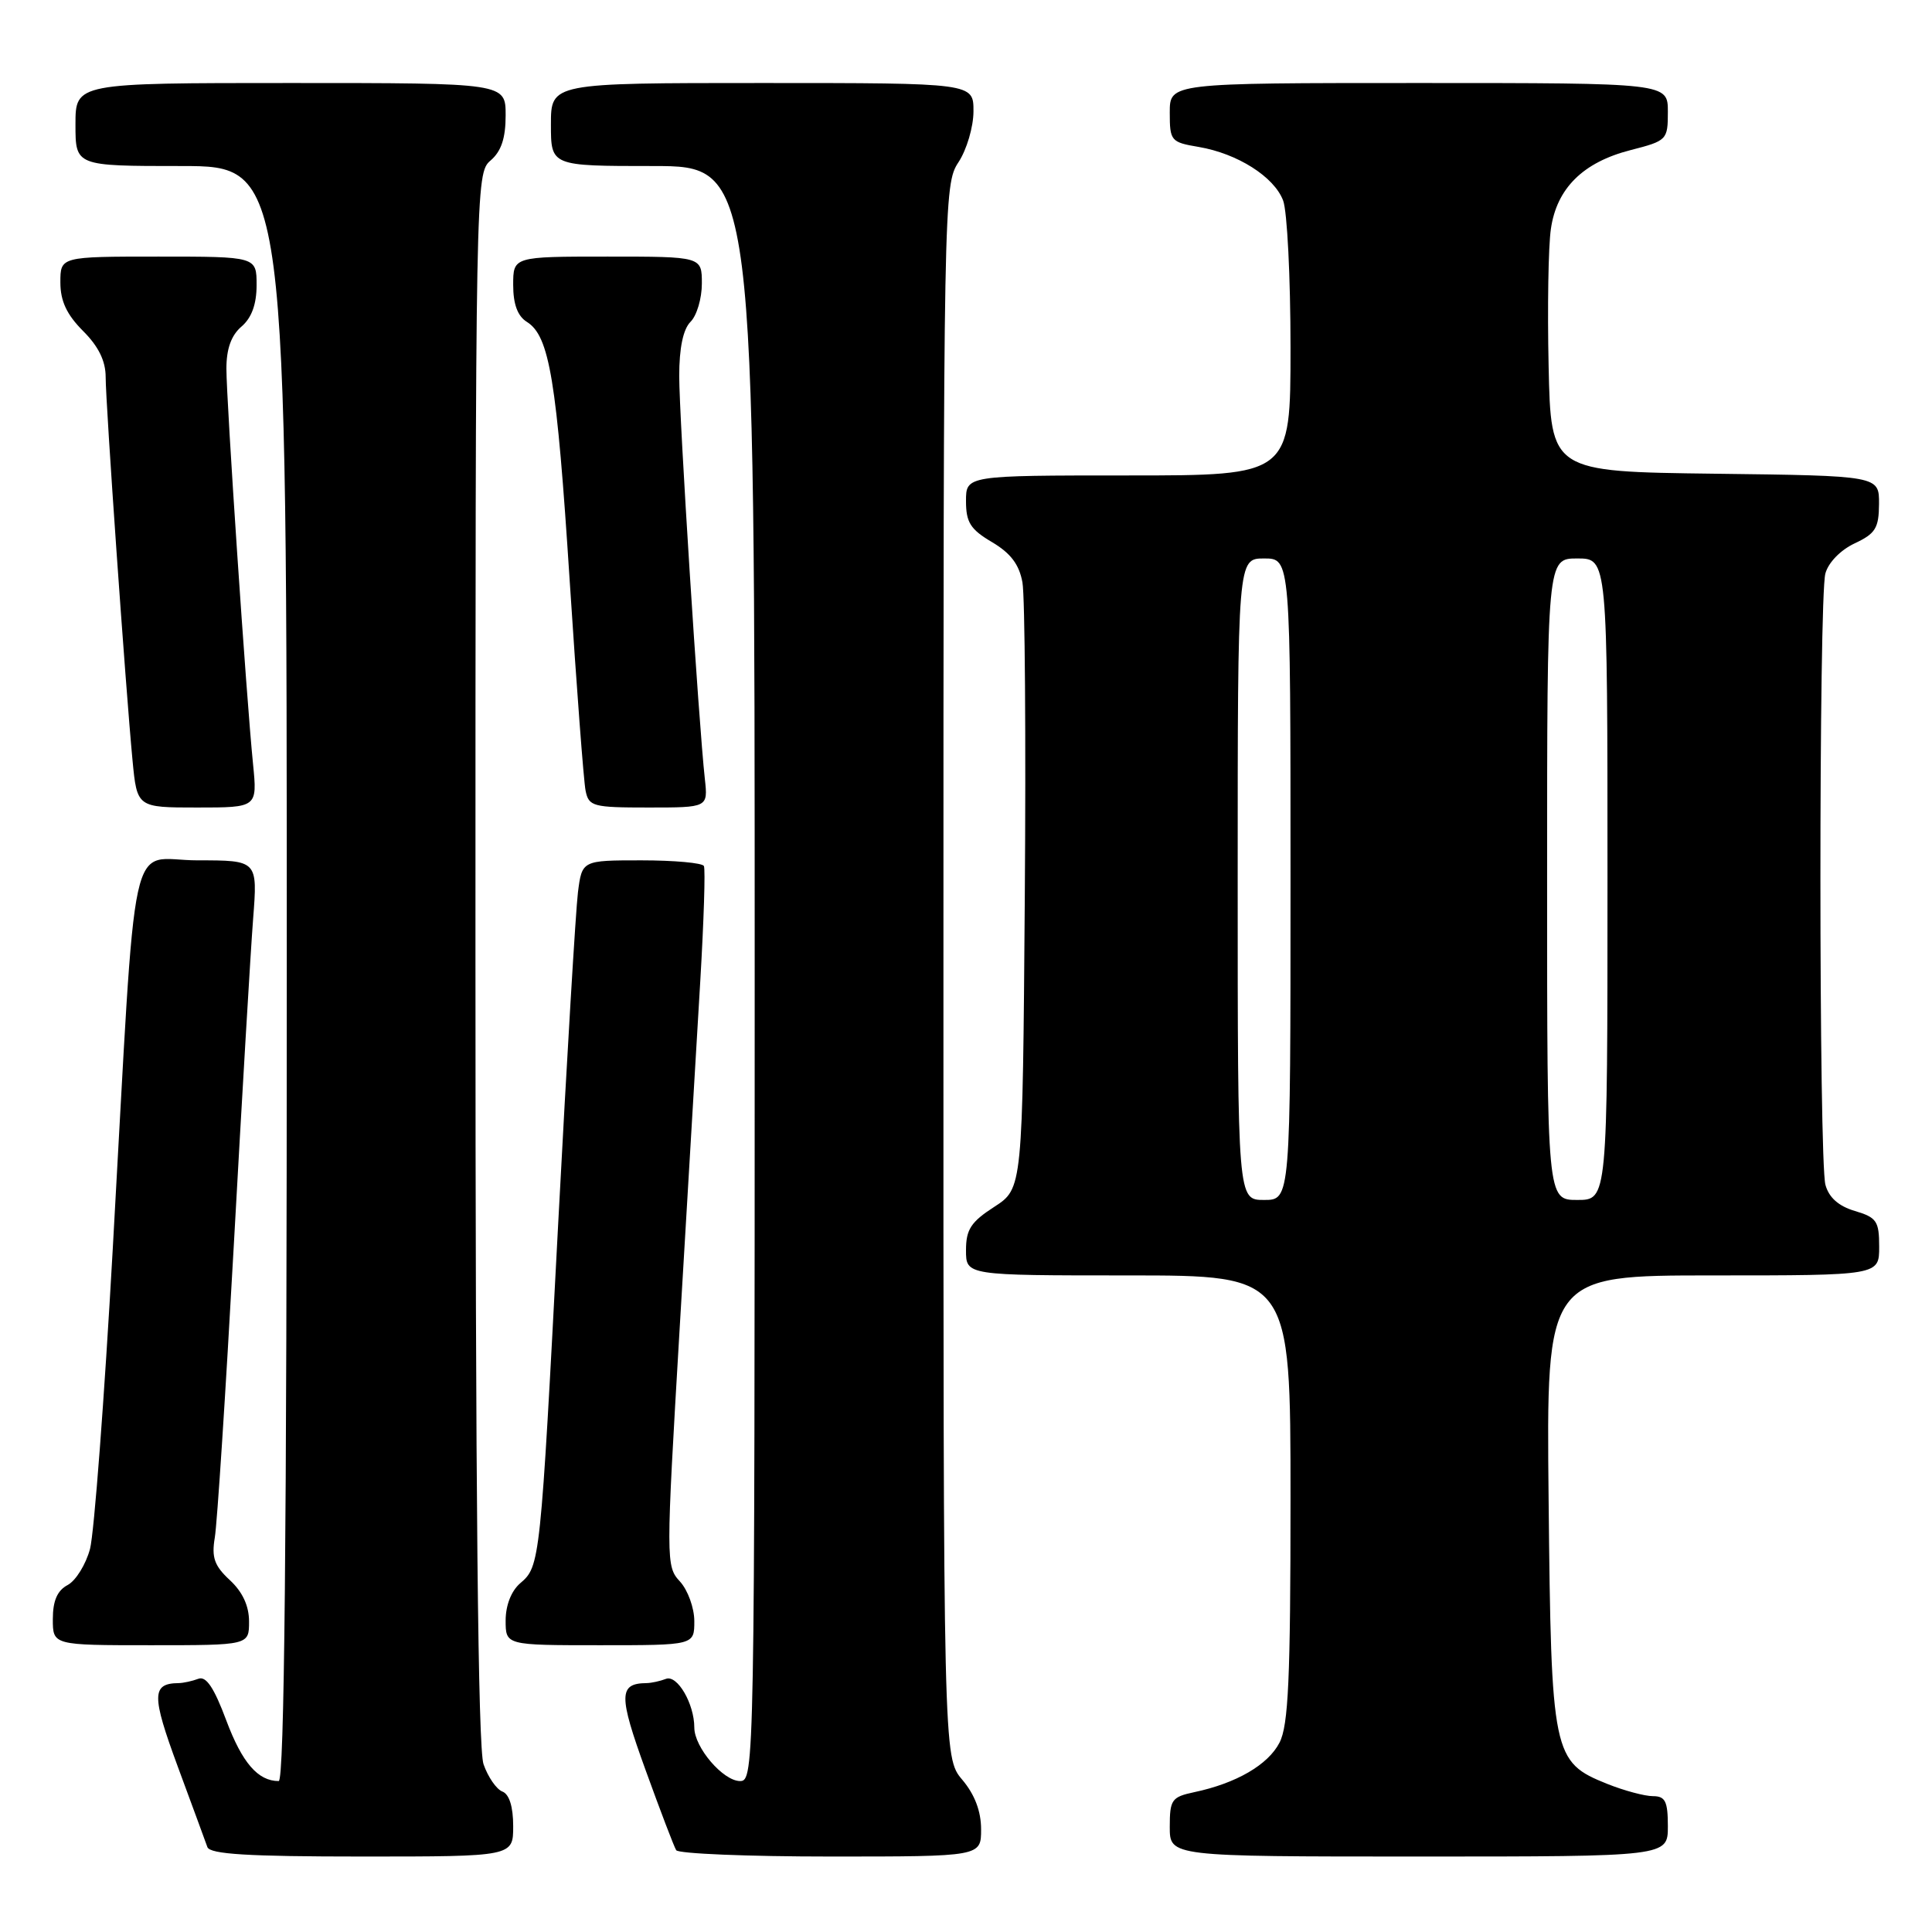 <?xml version="1.0" encoding="UTF-8" standalone="no"?>
<!DOCTYPE svg PUBLIC "-//W3C//DTD SVG 1.1//EN" "http://www.w3.org/Graphics/SVG/1.1/DTD/svg11.dtd" >
<svg xmlns="http://www.w3.org/2000/svg" xmlns:xlink="http://www.w3.org/1999/xlink" version="1.1" viewBox="0 0 256 256">
 <g >
 <path fill="currentColor"
d=" M 68.00 241.97 C 68.00 239.40 67.48 237.74 66.57 237.39 C 65.78 237.09 64.66 235.46 64.07 233.77 C 63.34 231.67 63.00 198.02 63.00 126.84 C 63.00 24.22 63.02 22.96 65.00 21.27 C 66.42 20.05 67.00 18.32 67.00 15.28 C 67.00 11.00 67.00 11.00 38.50 11.00 C 10.00 11.00 10.00 11.00 10.00 16.50 C 10.00 22.00 10.00 22.00 24.00 22.00 C 38.00 22.00 38.00 22.00 38.00 129.00 C 38.00 204.07 37.68 236.00 36.93 236.00 C 34.18 236.00 32.09 233.58 29.99 227.98 C 28.36 223.61 27.31 222.05 26.28 222.45 C 25.48 222.75 24.31 223.01 23.67 223.02 C 20.09 223.06 20.07 224.63 23.54 234.04 C 25.46 239.24 27.24 244.06 27.48 244.75 C 27.83 245.69 32.85 246.00 47.97 246.00 C 68.00 246.00 68.00 246.00 68.00 241.97 Z  M 130.00 242.39 C 130.00 240.01 129.16 237.78 127.50 235.82 C 125.00 232.85 125.00 232.85 125.01 128.67 C 125.01 26.41 125.05 24.45 127.00 21.50 C 128.09 19.85 128.99 16.81 128.99 14.75 C 129.00 11.00 129.00 11.00 101.00 11.00 C 73.00 11.00 73.00 11.00 73.00 16.50 C 73.00 22.00 73.00 22.00 86.50 22.00 C 100.00 22.00 100.00 22.00 100.00 129.00 C 100.00 233.99 99.96 236.00 98.07 236.00 C 95.82 236.00 92.00 231.54 92.00 228.91 C 92.00 225.75 89.74 221.88 88.24 222.46 C 87.47 222.76 86.31 223.01 85.67 223.02 C 81.97 223.06 81.95 224.63 85.52 234.48 C 87.48 239.89 89.31 244.70 89.60 245.16 C 89.88 245.62 99.09 246.00 110.06 246.00 C 130.00 246.00 130.00 246.00 130.00 242.39 Z  M 221.00 242.00 C 221.00 238.68 220.66 238.00 219.02 238.00 C 217.93 238.00 215.21 237.27 212.98 236.38 C 205.73 233.47 205.54 232.58 205.20 198.75 C 204.89 169.00 204.89 169.00 226.95 169.00 C 249.00 169.00 249.00 169.00 249.00 165.21 C 249.00 161.80 248.67 161.32 245.78 160.46 C 243.62 159.82 242.34 158.68 241.88 157.00 C 241.00 153.76 240.99 79.28 241.87 76.00 C 242.26 74.54 243.88 72.88 245.75 72.00 C 248.51 70.71 248.96 69.98 248.98 66.77 C 249.00 63.04 249.00 63.04 227.25 62.77 C 205.50 62.50 205.50 62.50 205.20 48.50 C 205.03 40.80 205.16 32.63 205.50 30.34 C 206.27 24.95 209.76 21.50 216.06 19.89 C 220.89 18.65 221.00 18.54 221.00 14.81 C 221.00 11.00 221.00 11.00 188.00 11.00 C 155.00 11.00 155.00 11.00 155.00 14.91 C 155.00 18.67 155.15 18.85 158.83 19.47 C 163.96 20.34 168.83 23.42 170.02 26.57 C 170.56 27.98 171.00 36.75 171.00 46.07 C 171.00 63.00 171.00 63.00 149.50 63.00 C 128.00 63.00 128.00 63.00 128.00 66.40 C 128.00 69.22 128.59 70.15 131.44 71.83 C 133.92 73.30 135.05 74.79 135.48 77.18 C 135.81 79.01 135.95 97.82 135.79 118.99 C 135.50 157.48 135.50 157.48 131.75 159.91 C 128.65 161.91 128.00 162.91 128.00 165.67 C 128.00 169.00 128.00 169.00 149.50 169.00 C 171.00 169.00 171.00 169.00 171.00 198.55 C 171.00 222.46 170.72 228.64 169.54 230.91 C 168.03 233.85 163.80 236.30 158.25 237.47 C 155.25 238.11 155.00 238.46 155.00 242.08 C 155.00 246.00 155.00 246.00 188.00 246.00 C 221.00 246.00 221.00 246.00 221.00 242.00 Z  M 33.00 214.86 C 33.00 212.79 32.14 210.93 30.45 209.37 C 28.40 207.47 28.02 206.37 28.46 203.75 C 28.77 201.96 29.90 184.53 30.98 165.00 C 32.06 145.47 33.21 126.01 33.54 121.75 C 34.14 114.00 34.14 114.00 26.17 114.00 C 16.87 114.00 18.18 108.01 14.94 165.50 C 13.83 185.30 12.47 203.18 11.93 205.23 C 11.38 207.29 10.05 209.44 8.97 210.02 C 7.59 210.75 7.00 212.11 7.00 214.54 C 7.00 218.00 7.00 218.00 20.00 218.00 C 33.00 218.00 33.00 218.00 33.00 214.86 Z  M 92.00 214.81 C 92.00 213.06 91.14 210.70 90.10 209.56 C 88.23 207.54 88.23 206.94 90.06 176.00 C 91.09 158.68 92.32 137.97 92.79 130.00 C 93.26 122.03 93.48 115.16 93.27 114.75 C 93.06 114.34 89.34 114.00 85.00 114.00 C 77.12 114.00 77.12 114.00 76.58 118.25 C 76.29 120.59 75.11 140.28 73.97 162.00 C 71.61 207.12 71.56 207.54 68.94 209.78 C 67.75 210.80 67.00 212.71 67.00 214.72 C 67.00 218.00 67.00 218.00 79.50 218.00 C 92.00 218.00 92.00 218.00 92.00 214.81 Z  M 33.53 101.25 C 32.63 92.30 30.00 53.14 30.00 48.84 C 30.00 46.22 30.64 44.43 32.00 43.27 C 33.34 42.12 34.00 40.32 34.00 37.78 C 34.00 34.00 34.00 34.00 21.00 34.00 C 8.00 34.00 8.00 34.00 8.00 37.42 C 8.00 39.89 8.84 41.68 11.00 43.85 C 13.05 45.89 14.00 47.83 14.00 49.95 C 14.00 53.43 16.64 91.07 17.56 100.75 C 18.16 107.00 18.16 107.00 26.13 107.00 C 34.10 107.00 34.10 107.00 33.53 101.25 Z  M 93.40 103.25 C 92.56 95.65 90.00 55.32 90.00 49.82 C 90.00 46.11 90.52 43.62 91.50 42.64 C 92.33 41.82 93.00 39.54 93.00 37.57 C 93.00 34.00 93.00 34.00 80.50 34.00 C 68.00 34.00 68.00 34.00 68.00 37.76 C 68.00 40.30 68.58 41.88 69.81 42.65 C 72.81 44.52 73.77 50.33 75.49 77.00 C 76.40 91.03 77.34 103.51 77.59 104.75 C 78.01 106.86 78.55 107.00 85.92 107.00 C 93.81 107.00 93.81 107.00 93.40 103.25 Z  M 164.00 116.50 C 164.00 74.00 164.00 74.00 167.50 74.00 C 171.00 74.00 171.00 74.00 171.00 116.50 C 171.00 159.00 171.00 159.00 167.50 159.00 C 164.00 159.00 164.00 159.00 164.00 116.50 Z  M 205.00 116.50 C 205.00 74.00 205.00 74.00 209.00 74.00 C 213.00 74.00 213.00 74.00 213.00 116.50 C 213.00 159.00 213.00 159.00 209.00 159.00 C 205.00 159.00 205.00 159.00 205.00 116.50 Z "/>
</g>
</svg>